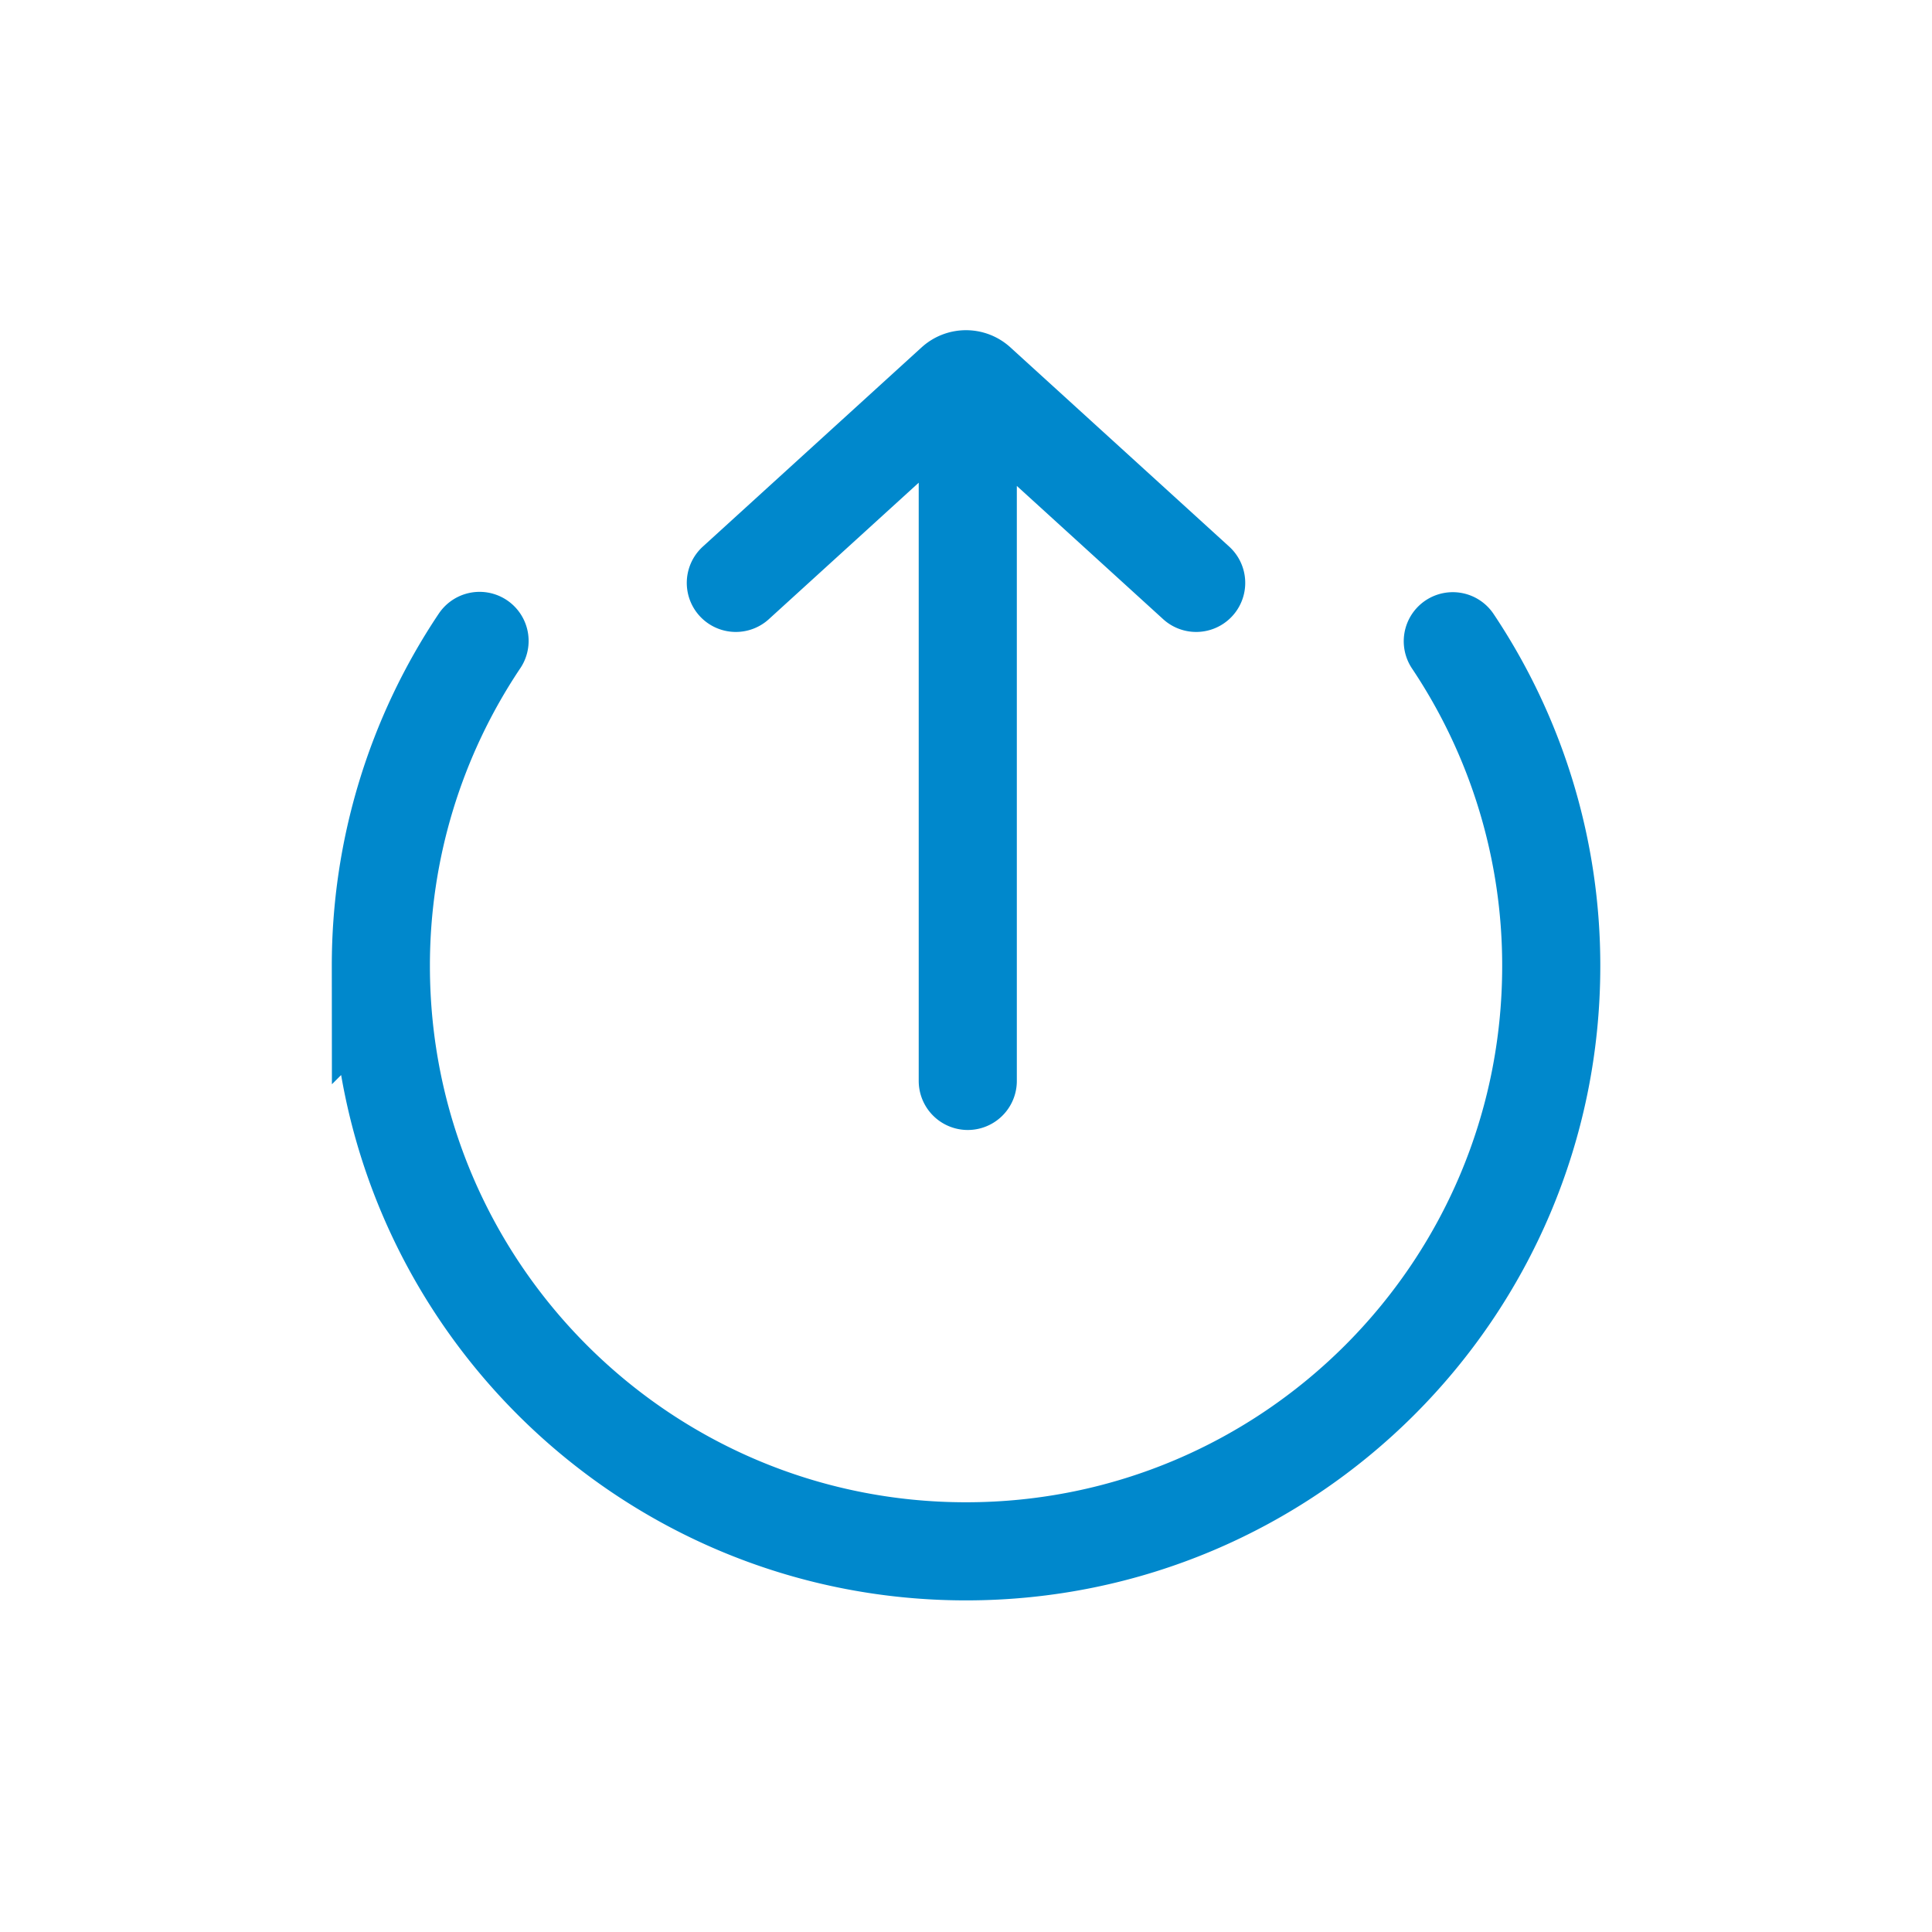 <svg xmlns="http://www.w3.org/2000/svg" width="60" height="60" fill="none"><path stroke="#08C" stroke-linecap="round" stroke-width="3.047" d="M45.118 19.914a18.1 18.1 0 0 1 3.057 10.097c-.004 10.037-8.143 18.17-18.18 18.167s-18.17-8.143-18.167-18.18a18.1 18.1 0 0 1 3.065-10.094"/><path stroke="#08C" stroke-linecap="round" stroke-linejoin="round" stroke-width="3.047" d="M30.055 12.02v21.549m7.093-15.467-6.801-6.193a.525.525 0 0 0-.694 0l-6.801 6.193"/></svg>